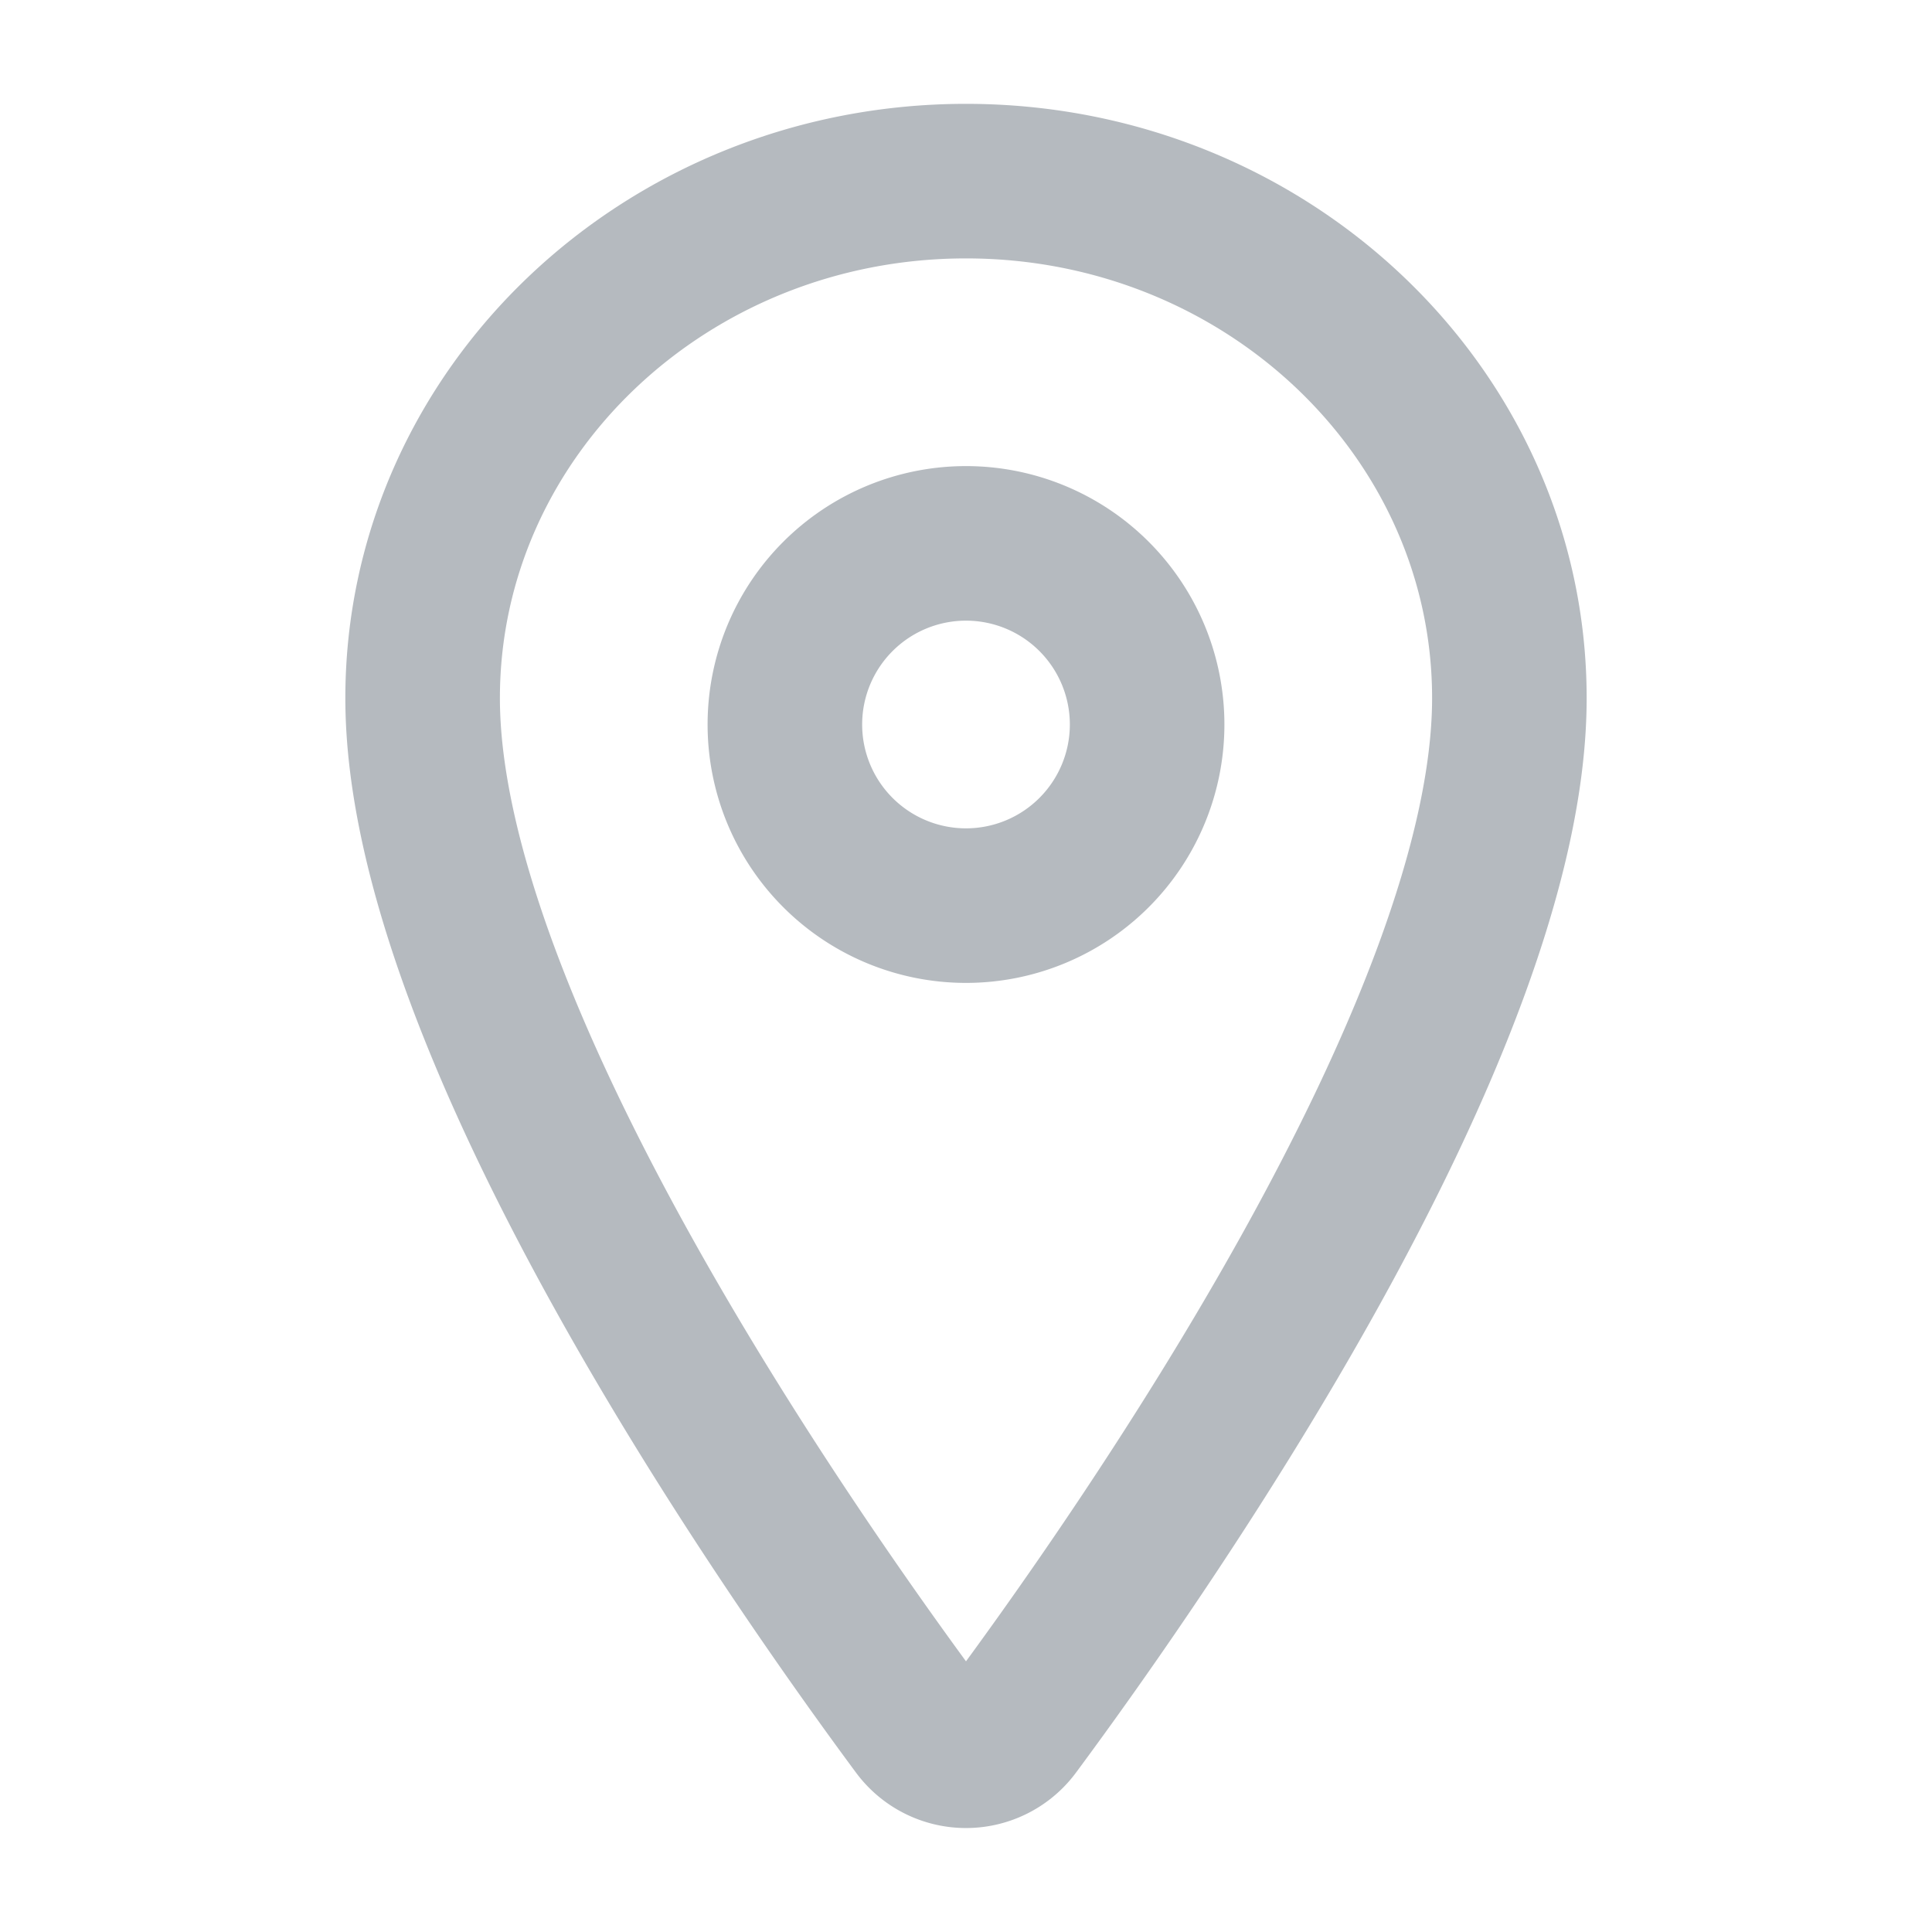 <svg width="20" height="20" fill="none" xmlns="http://www.w3.org/2000/svg"><path d="M0 0h20v20H0z"/><path d="M10 1.875c-3.105 0-5.625 2.398-5.625 5.352 0 3.398 3.75 8.784 5.127 10.644a.617.617 0 00.996 0c1.377-1.86 5.127-7.243 5.127-10.644 0-2.954-2.52-5.352-5.625-5.352z" stroke="#B5BABF" stroke-width="1.6" stroke-linecap="round" stroke-linejoin="round"/><path d="M10 9.375a1.875 1.875 0 100-3.75 1.875 1.875 0 000 3.75z" stroke="#B5BABF" stroke-width="1.6" stroke-linecap="round" stroke-linejoin="round"/></svg>